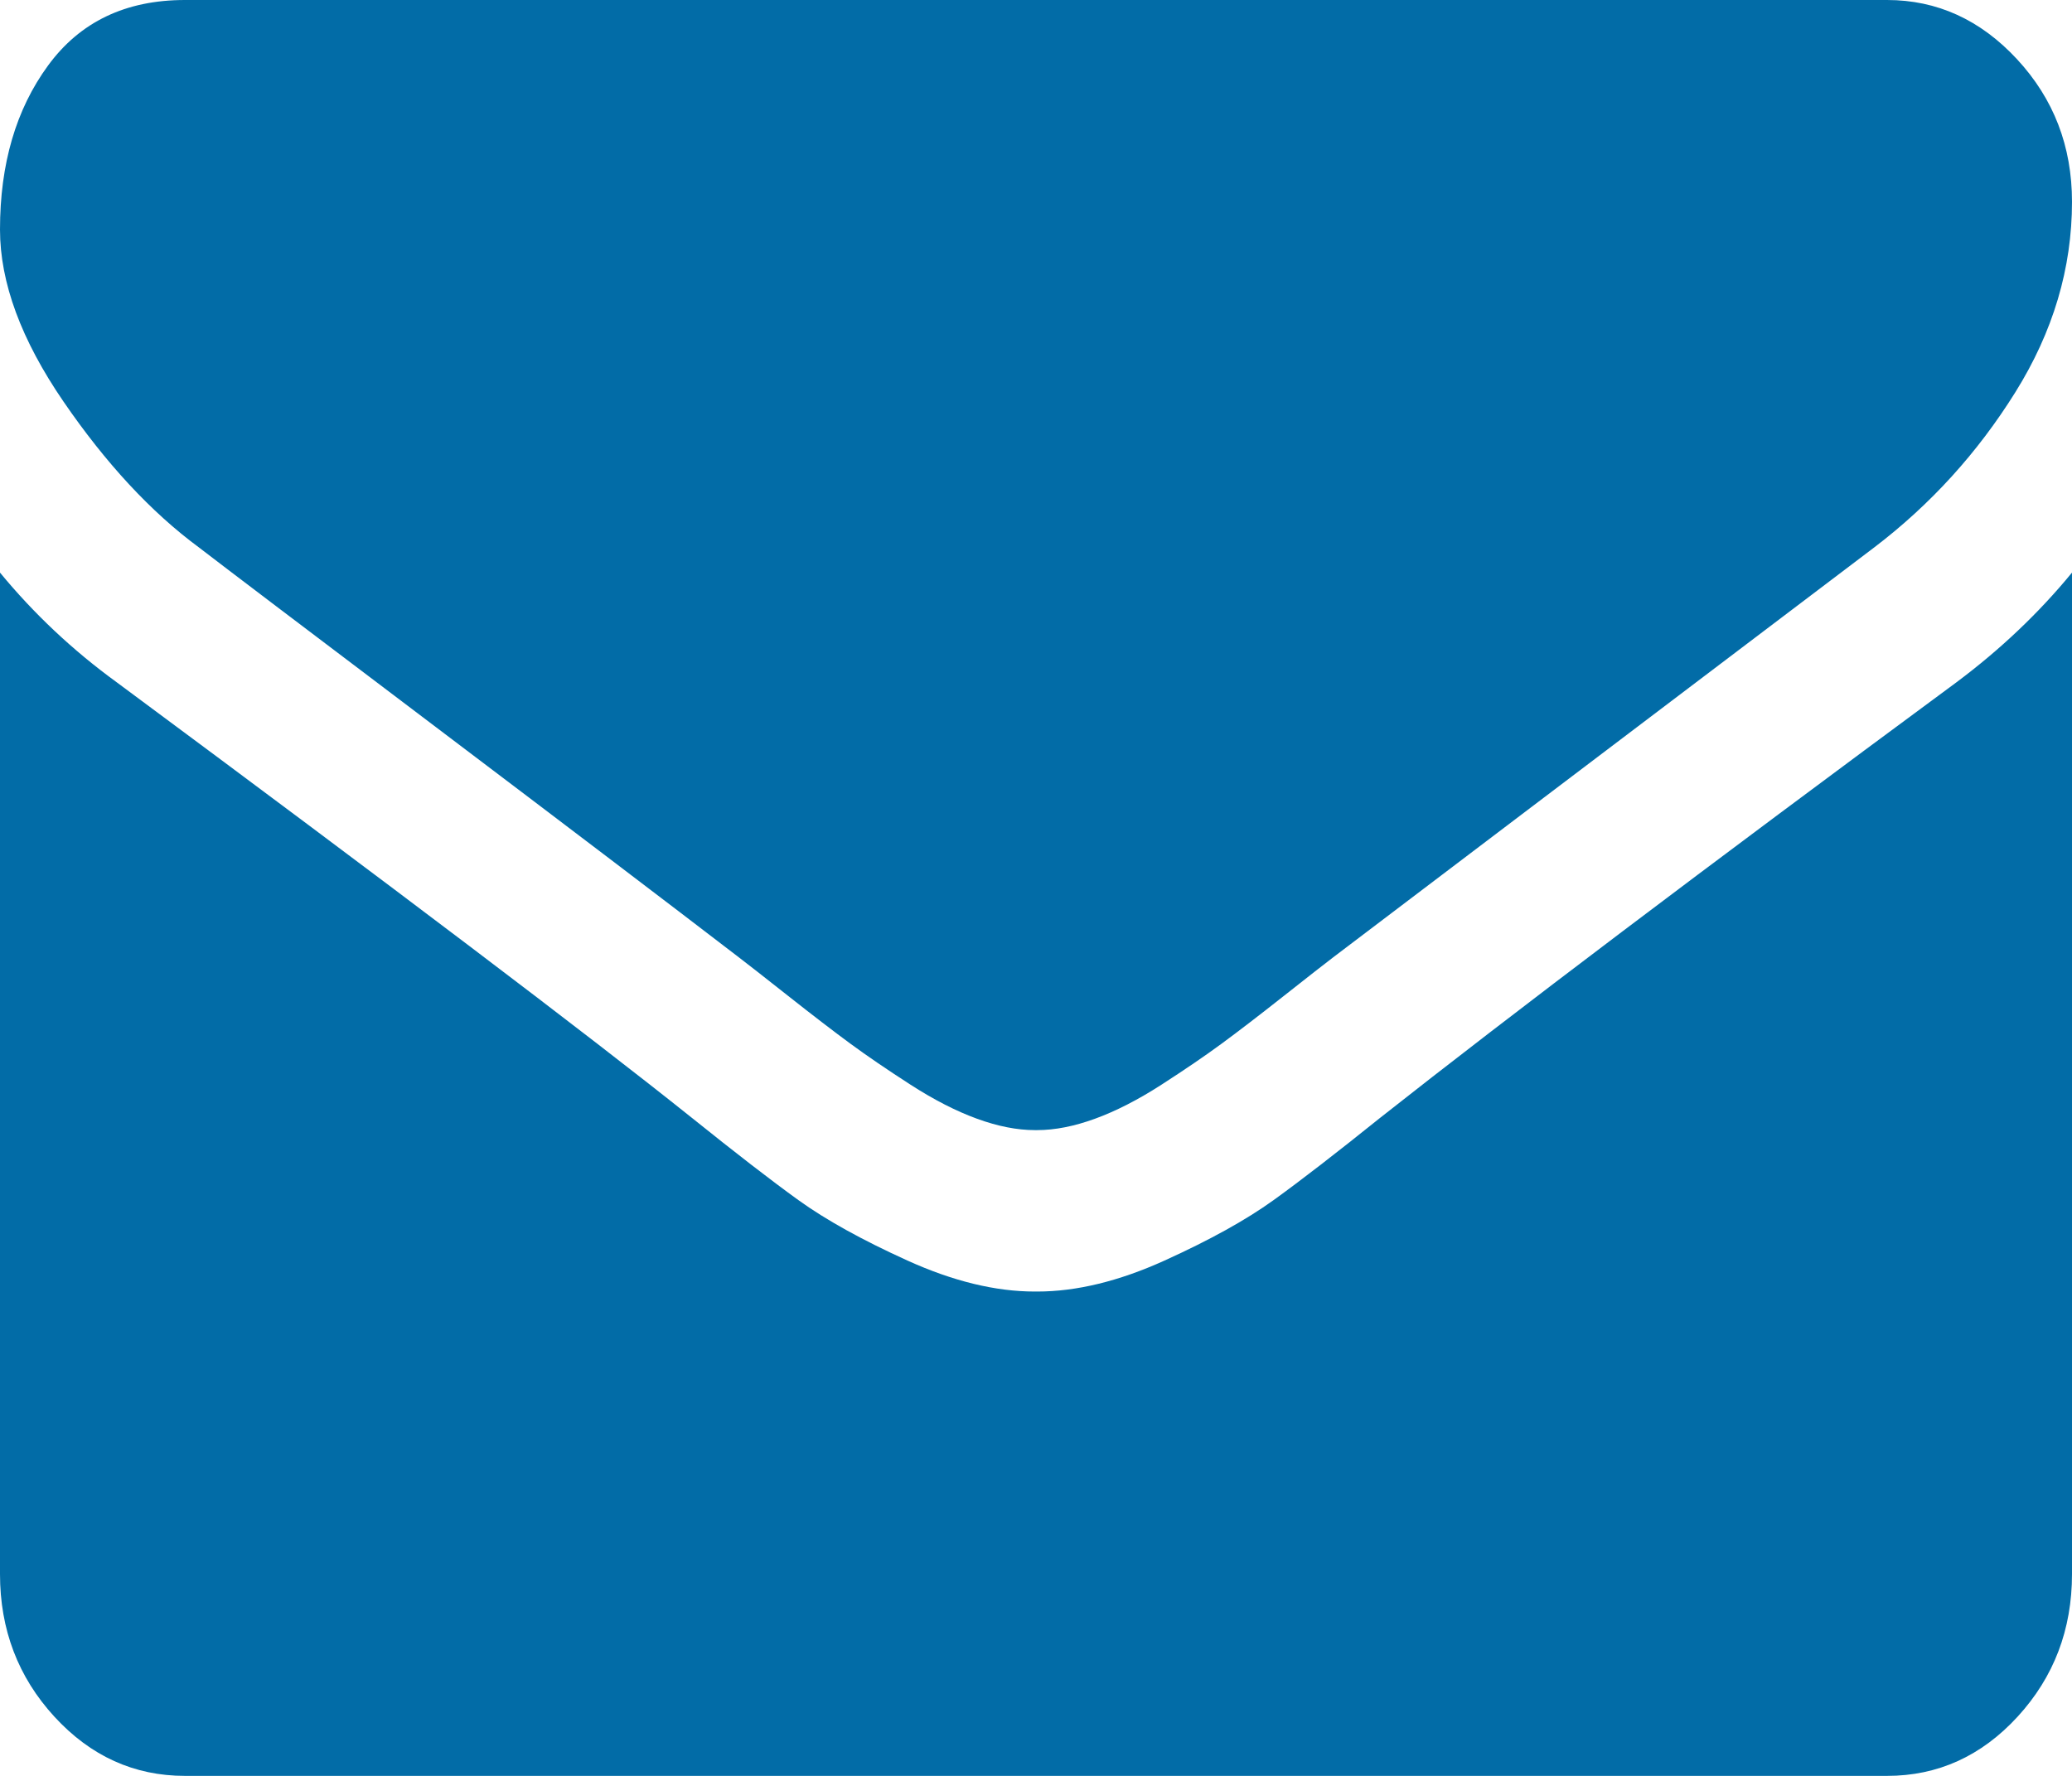 ﻿<?xml version="1.0" encoding="utf-8"?>
<svg version="1.1" xmlns:xlink="http://www.w3.org/1999/xlink" width="35px" height="30px" xmlns="http://www.w3.org/2000/svg">
  <g transform="matrix(1 0 0 1 -34 -2838 )">
    <path d="M 33.047 11.527  C 33.789 10.973  34.44 10.355  35 9.673  L 35 26.591  C 35 27.528  34.694 28.331  34.082 28.999  C 33.47 29.666  32.734 30  31.875 30  L 3.125 30  C 2.266 30  1.53 29.666  0.918 28.999  C 0.306 28.331  0 27.528  0 26.591  L 0 9.673  C 0.573 10.369  1.23 10.987  1.973 11.527  C 6.686 15.021  9.922 17.472  11.68 18.878  C 12.422 19.474  13.024 19.94  13.486 20.273  C 13.949 20.607  14.564 20.948  15.332 21.296  C 16.1 21.644  16.816 21.818  17.48 21.818  L 17.5 21.818  L 17.52 21.818  C 18.184 21.818  18.9 21.644  19.668 21.296  C 20.436 20.948  21.051 20.607  21.514 20.273  C 21.976 19.94  22.578 19.474  23.32 18.878  C 25.534 17.131  28.776 14.68  33.047 11.527  Z M 34.072 1.001  C 34.691 1.669  35 2.472  35 3.409  C 35 4.531  34.681 5.604  34.043 6.626  C 33.405 7.649  32.611 8.523  31.66 9.247  C 26.764 12.955  23.717 15.263  22.52 16.172  C 22.389 16.271  22.113 16.488  21.689 16.822  C 21.266 17.156  20.915 17.425  20.635 17.631  C 20.355 17.837  20.016 18.068  19.619 18.324  C 19.222 18.58  18.848 18.771  18.496 18.899  C 18.145 19.027  17.819 19.091  17.52 19.091  L 17.5 19.091  L 17.48 19.091  C 17.181 19.091  16.855 19.027  16.504 18.899  C 16.152 18.771  15.778 18.58  15.381 18.324  C 14.984 18.068  14.645 17.837  14.365 17.631  C 14.085 17.425  13.734 17.156  13.311 16.822  C 12.887 16.488  12.611 16.271  12.48 16.172  C 11.296 15.263  9.59 13.967  7.363 12.283  C 5.137 10.6  3.802 9.588  3.359 9.247  C 2.552 8.651  1.79 7.83  1.074 6.786  C 0.358 5.742  0 4.773  0 3.878  C 0 2.77  0.27 1.847  0.811 1.108  C 1.351 0.369  2.122 0  3.125 0  L 31.875 0  C 32.721 0  33.454 0.334  34.072 1.001  Z " fill-rule="nonzero" fill="#026ca7" stroke="none" transform="matrix(1 0 0 1 34 2838 )" />
  </g>
</svg>